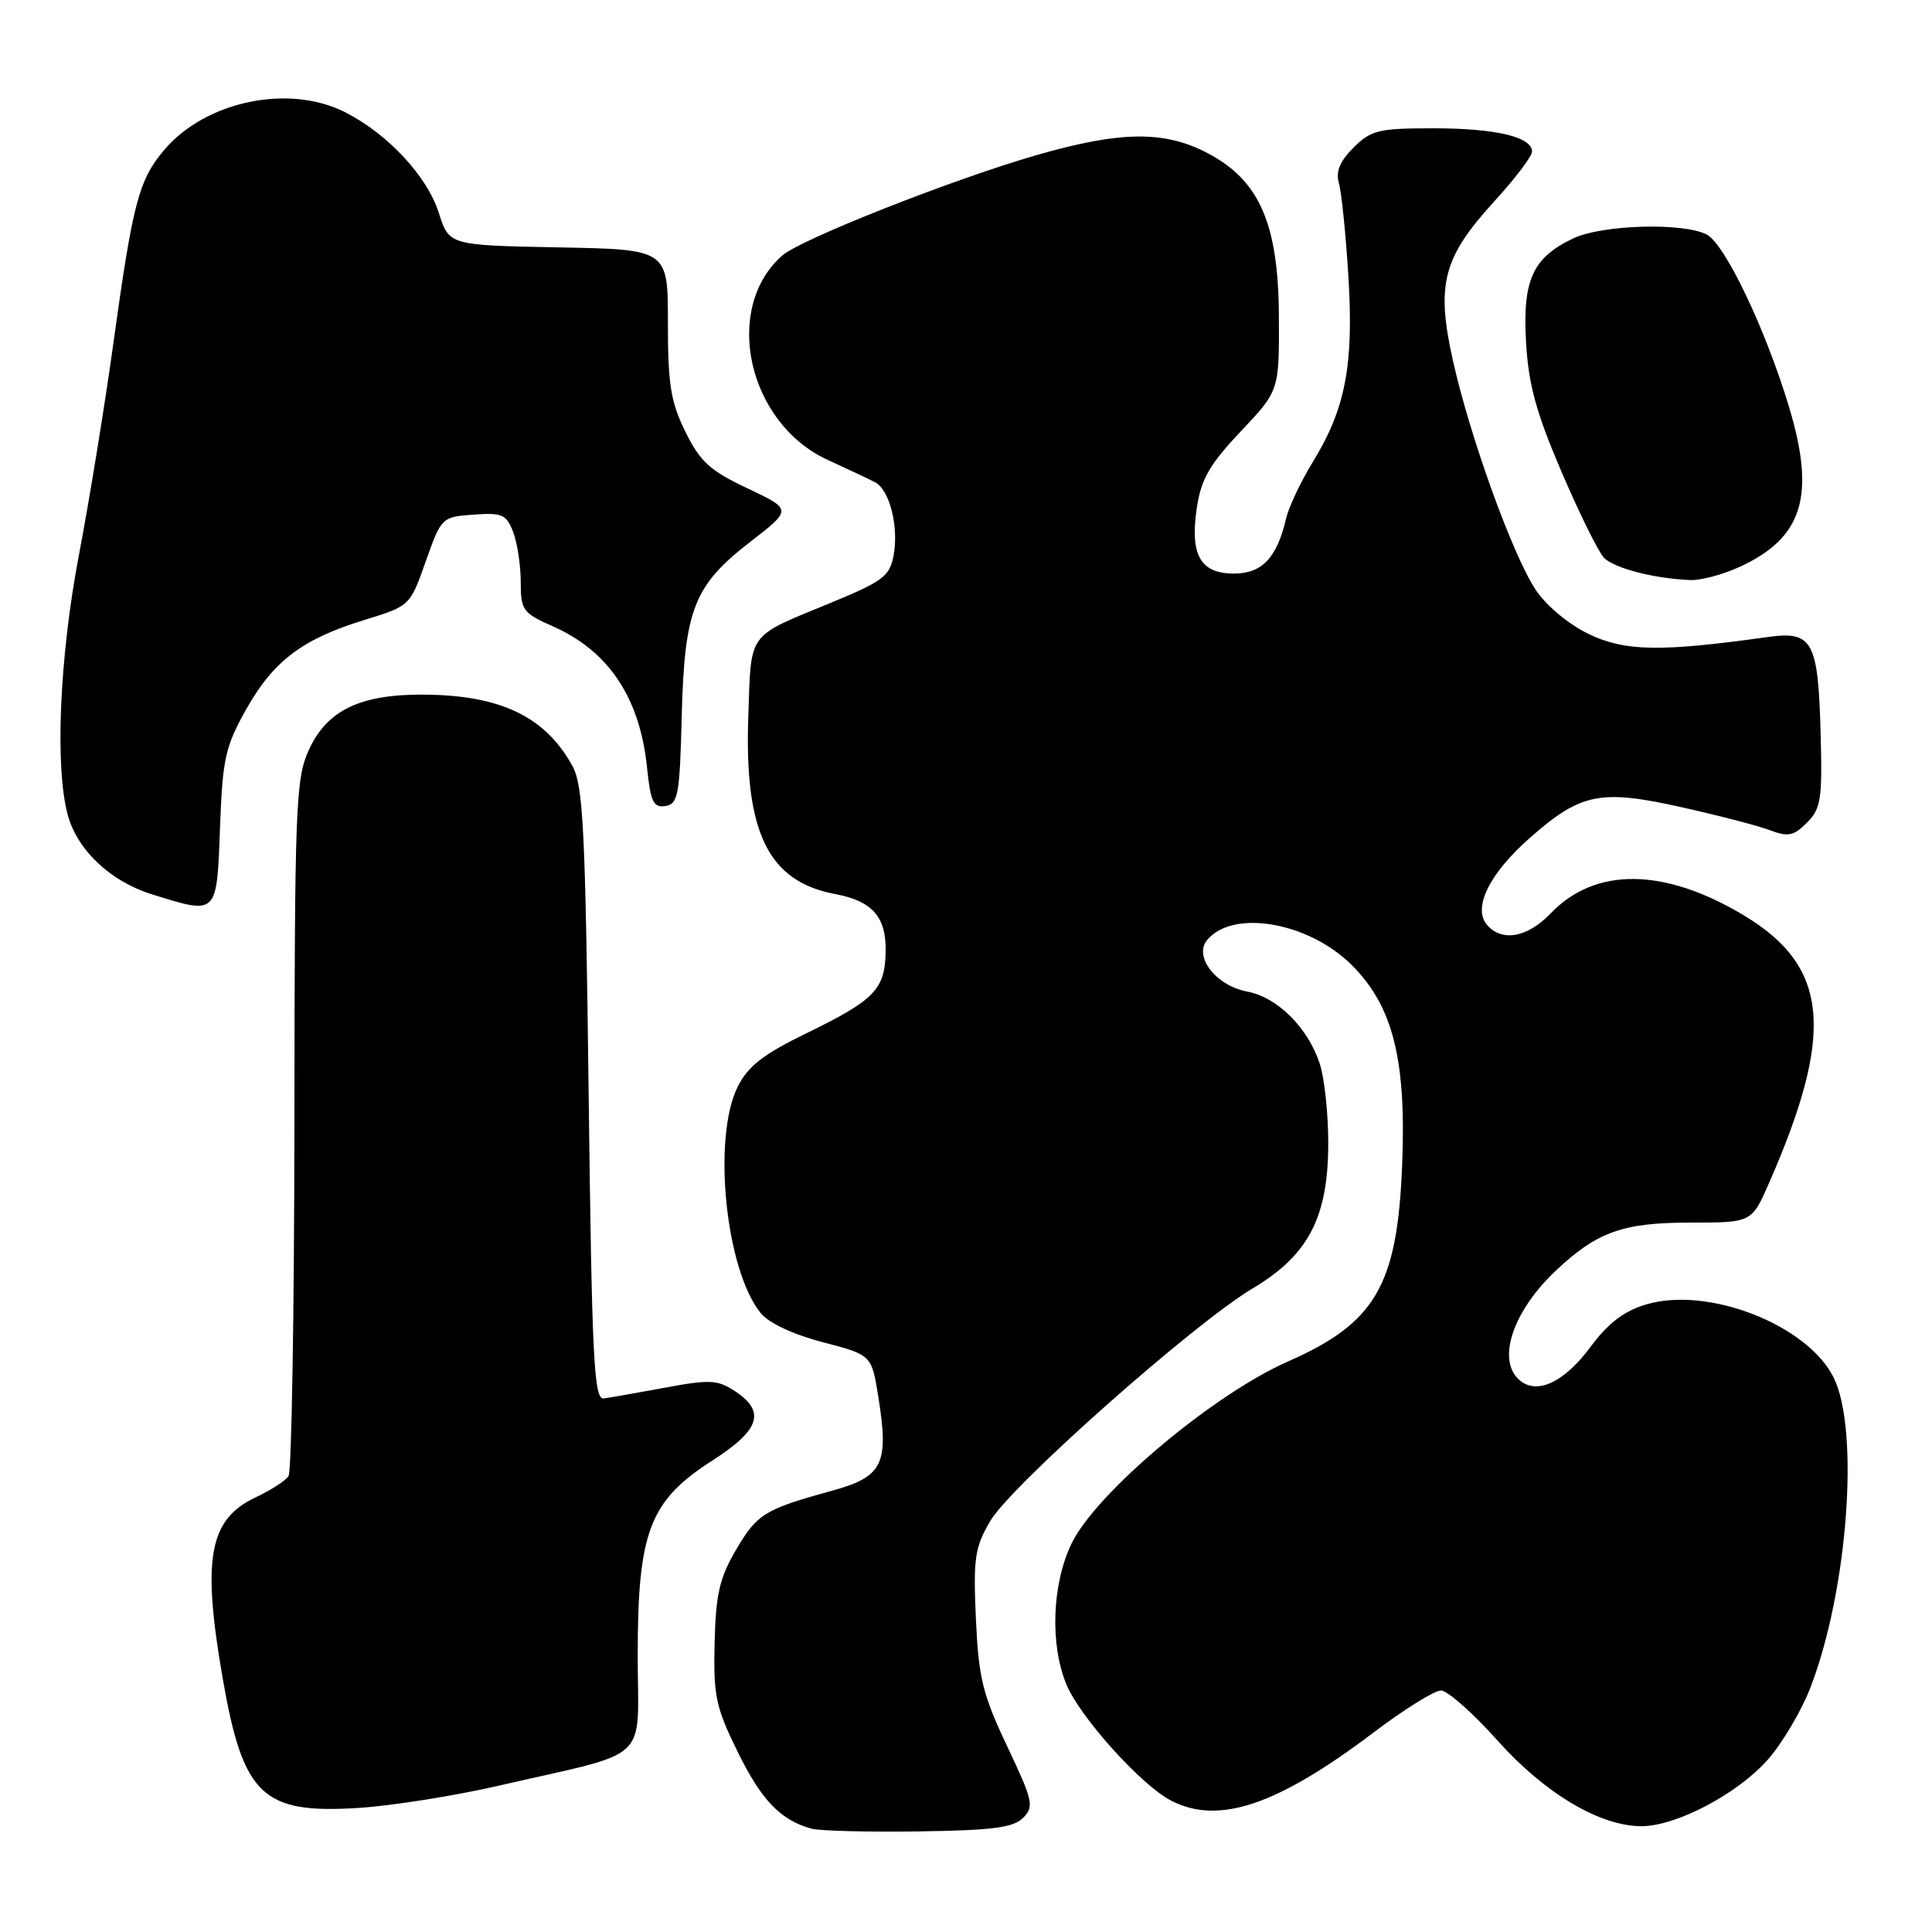 <?xml version="1.0" encoding="UTF-8" standalone="no"?>
<!DOCTYPE svg PUBLIC "-//W3C//DTD SVG 1.1//EN" "http://www.w3.org/Graphics/SVG/1.1/DTD/svg11.dtd" >
<svg xmlns="http://www.w3.org/2000/svg" xmlns:xlink="http://www.w3.org/1999/xlink" version="1.1" viewBox="0 0 256 256">
 <g >
 <path fill="currentColor"
d=" M 135.56 240.88 C 137.05 239.38 136.89 238.64 133.45 231.38 C 130.20 224.51 129.67 222.35 129.31 214.50 C 128.95 206.50 129.16 205.06 131.20 201.56 C 133.94 196.86 158.20 175.35 166.00 170.71 C 173.39 166.31 176.00 161.29 176.00 151.44 C 176.00 147.51 175.49 142.77 174.86 140.90 C 173.27 136.12 169.24 132.14 165.27 131.39 C 161.14 130.62 158.13 126.75 159.95 124.56 C 163.37 120.43 173.41 122.18 179.13 127.89 C 184.58 133.34 186.36 140.41 185.79 154.42 C 185.15 170.34 182.27 175.29 170.67 180.40 C 160.76 184.76 145.25 197.80 142.00 204.50 C 139.39 209.89 139.10 217.93 141.32 223.23 C 143.14 227.58 151.23 236.55 155.17 238.59 C 161.45 241.84 169.21 239.23 181.93 229.62 C 186.01 226.53 190.06 224.00 190.93 224.00 C 191.79 224.00 195.17 226.98 198.43 230.63 C 204.70 237.64 211.99 241.98 217.50 241.98 C 222.06 241.98 230.07 237.79 234.13 233.29 C 236.13 231.07 238.76 226.62 239.98 223.38 C 244.87 210.49 246.40 189.46 242.97 182.54 C 239.49 175.53 226.30 170.39 218.10 172.85 C 215.17 173.73 213.08 175.33 210.75 178.47 C 207.30 183.13 203.71 184.84 201.40 182.92 C 198.26 180.31 200.40 173.79 206.16 168.36 C 211.64 163.21 215.04 162.00 224.01 162.00 C 232.11 162.00 232.11 162.00 234.41 156.75 C 243.16 136.78 242.34 128.06 231.07 121.29 C 220.52 114.96 211.38 114.86 205.48 121.02 C 202.37 124.26 198.96 124.86 197.00 122.50 C 195.13 120.25 197.39 115.70 202.72 111.02 C 209.45 105.09 212.05 104.56 222.72 106.94 C 227.67 108.04 232.99 109.42 234.54 110.01 C 236.93 110.92 237.68 110.77 239.43 109.01 C 241.28 107.16 241.47 105.90 241.25 97.41 C 240.92 84.87 240.21 83.56 234.15 84.42 C 220.05 86.40 215.29 86.32 210.51 84.01 C 207.81 82.70 204.87 80.24 203.47 78.13 C 200.39 73.46 194.72 57.72 192.49 47.64 C 190.28 37.65 191.21 34.12 198.02 26.66 C 200.76 23.67 203.00 20.71 203.00 20.09 C 203.00 18.13 198.18 17.00 189.89 17.00 C 182.66 17.00 181.67 17.24 179.35 19.56 C 177.52 21.38 176.97 22.74 177.42 24.31 C 177.76 25.51 178.33 31.07 178.67 36.65 C 179.39 48.40 178.28 54.18 173.95 61.22 C 172.36 63.82 170.76 67.20 170.41 68.72 C 169.20 73.91 167.23 76.00 163.51 76.00 C 159.03 76.00 157.65 73.53 158.59 67.25 C 159.16 63.48 160.28 61.53 164.40 57.17 C 169.50 51.77 169.50 51.77 169.46 42.04 C 169.42 29.71 166.92 23.94 160.07 20.32 C 154.32 17.28 148.52 17.34 137.36 20.55 C 126.18 23.78 106.09 31.71 103.65 33.86 C 95.67 40.90 99.09 56.13 109.74 60.97 C 112.36 62.17 115.15 63.48 115.95 63.90 C 117.88 64.91 119.11 69.77 118.41 73.59 C 117.90 76.34 117.01 77.02 110.17 79.84 C 98.84 84.51 99.55 83.54 99.15 95.06 C 98.63 110.32 101.81 116.80 110.64 118.46 C 115.65 119.40 117.48 121.52 117.35 126.25 C 117.23 131.14 115.83 132.55 106.74 136.97 C 101.12 139.71 99.11 141.28 97.75 144.00 C 94.37 150.76 96.14 168.25 100.79 173.98 C 101.86 175.31 105.08 176.82 109.03 177.85 C 115.50 179.54 115.50 179.54 116.39 185.14 C 117.81 194.01 116.98 195.68 110.24 197.53 C 101.30 199.99 100.32 200.59 97.51 205.39 C 95.34 209.09 94.84 211.27 94.69 217.71 C 94.52 224.72 94.84 226.22 97.76 232.16 C 100.91 238.56 103.44 241.19 107.54 242.31 C 108.62 242.60 115.00 242.77 121.72 242.67 C 131.50 242.53 134.26 242.18 135.56 240.88 Z  M 66.00 236.63 C 86.64 231.88 84.50 233.89 84.50 219.28 C 84.50 202.93 86.08 198.84 94.43 193.50 C 100.70 189.49 101.50 187.03 97.39 184.34 C 95.08 182.82 94.05 182.77 88.14 183.87 C 84.49 184.55 80.83 185.19 80.00 185.30 C 78.70 185.47 78.43 180.23 78.00 145.00 C 77.57 109.90 77.28 104.10 75.85 101.50 C 72.26 94.96 66.34 92.11 56.15 92.04 C 47.70 91.99 43.31 94.11 40.90 99.42 C 39.18 103.20 39.04 106.90 39.01 149.00 C 38.99 174.03 38.64 195.00 38.23 195.60 C 37.83 196.21 35.87 197.47 33.89 198.40 C 27.68 201.31 26.74 206.51 29.52 222.46 C 32.22 237.94 34.78 240.37 47.50 239.56 C 51.90 239.28 60.22 237.96 66.00 236.63 Z  M 29.15 109.74 C 29.49 100.51 29.84 98.94 32.62 93.99 C 36.23 87.57 40.08 84.66 48.34 82.13 C 54.32 80.29 54.33 80.28 56.41 74.39 C 58.48 68.55 58.54 68.50 62.75 68.19 C 66.55 67.92 67.11 68.16 68.00 70.51 C 68.55 71.95 69.00 74.93 69.00 77.12 C 69.00 80.86 69.27 81.23 73.28 83.00 C 80.65 86.27 84.78 92.45 85.73 101.66 C 86.20 106.26 86.58 107.05 88.17 106.80 C 89.85 106.53 90.07 105.35 90.33 95.00 C 90.69 80.75 91.92 77.60 99.41 71.80 C 104.96 67.51 104.96 67.51 99.05 64.71 C 94.07 62.36 92.77 61.18 90.82 57.21 C 88.87 53.26 88.50 50.93 88.50 42.78 C 88.51 33.05 88.51 33.05 74.00 32.78 C 59.50 32.50 59.50 32.50 58.14 28.19 C 56.61 23.37 51.41 17.77 45.79 14.90 C 38.31 11.07 27.23 13.38 21.73 19.90 C 18.38 23.89 17.60 26.85 15.02 45.50 C 13.88 53.75 11.83 66.34 10.47 73.47 C 7.87 87.12 7.25 101.75 9.00 108.06 C 10.29 112.69 14.66 116.80 20.13 118.50 C 28.85 121.22 28.72 121.35 29.15 109.74 Z  M 230.50 75.12 C 238.91 71.26 240.62 65.70 237.03 53.83 C 233.91 43.54 228.59 32.39 226.17 31.09 C 223.11 29.46 212.32 29.76 208.46 31.59 C 203.08 34.14 201.73 37.12 202.21 45.37 C 202.53 50.95 203.55 54.68 206.90 62.50 C 209.26 68.00 211.79 73.13 212.53 73.90 C 213.86 75.29 219.27 76.69 224.00 76.86 C 225.38 76.91 228.30 76.13 230.50 75.12 Z "/>
</g>
</svg>